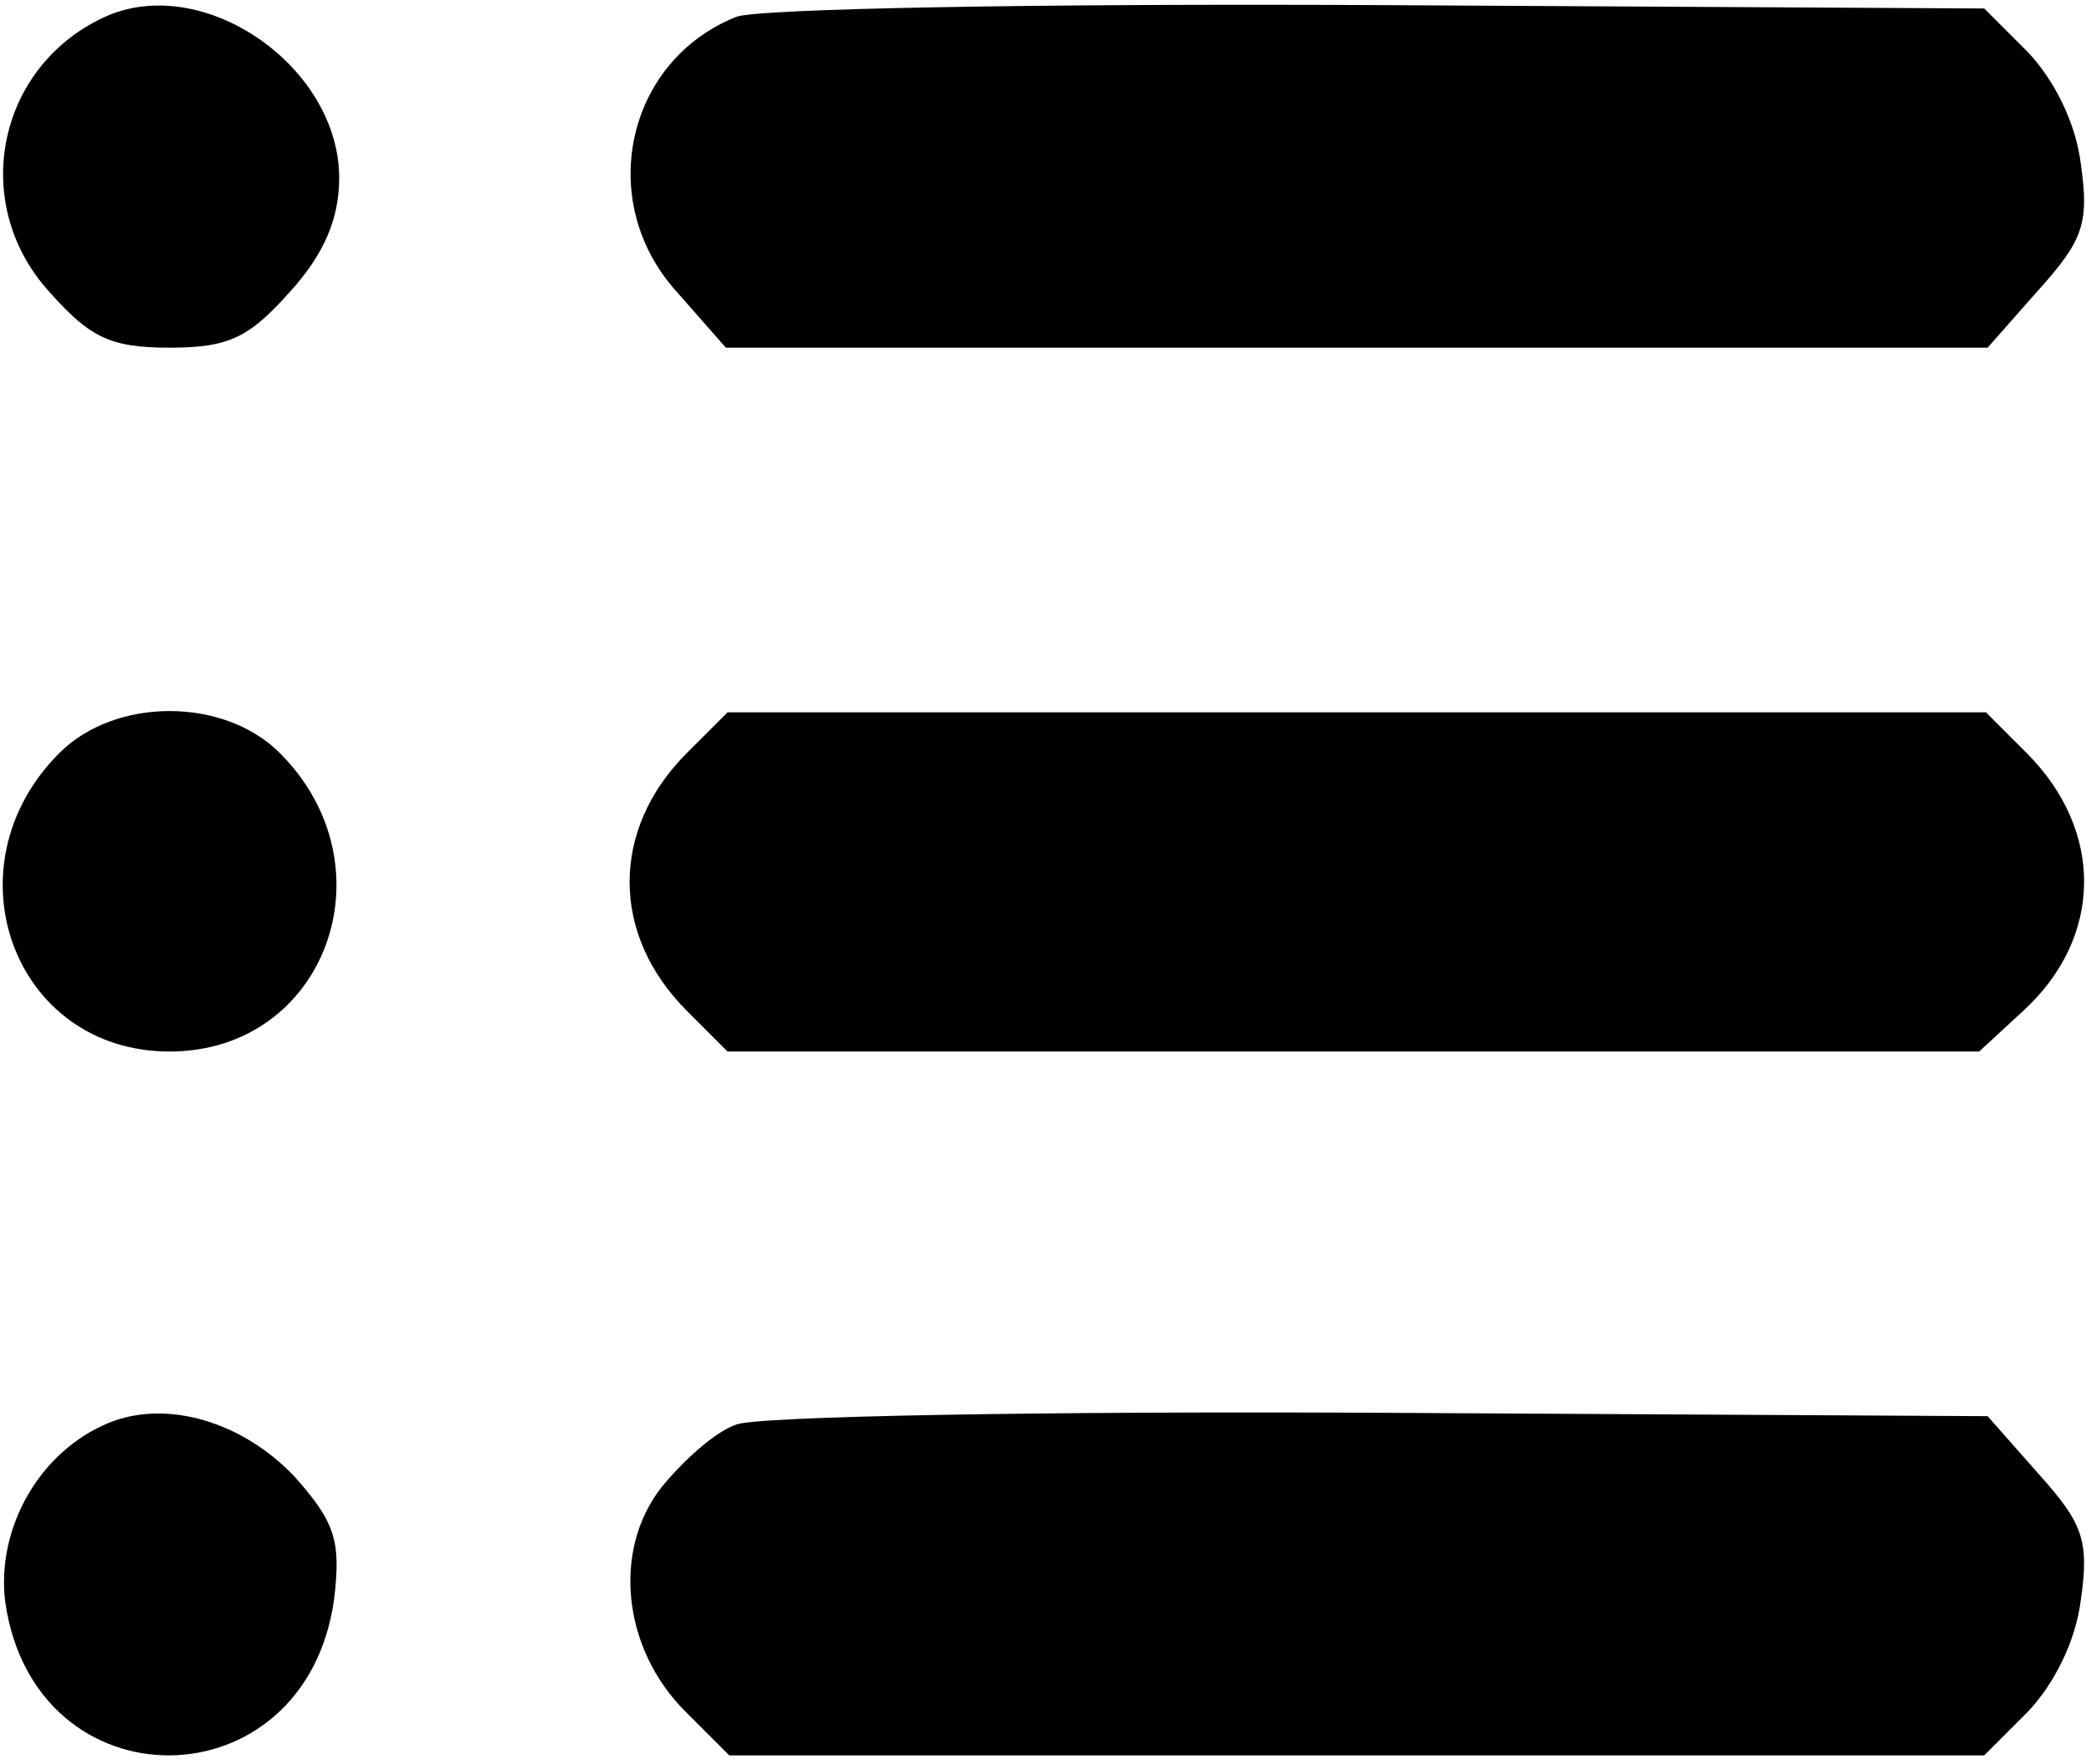 <?xml version="1.0" standalone="no"?>
<!DOCTYPE svg PUBLIC "-//W3C//DTD SVG 20010904//EN"
 "http://www.w3.org/TR/2001/REC-SVG-20010904/DTD/svg10.dtd">
<svg version="1.0" xmlns="http://www.w3.org/2000/svg"
 width="123pt" height="104pt" viewBox="0 0 123 104"
 preserveAspectRatio="xMidYMid meet">

<g transform="translate(0,104) scale(0.1,-0.1)"
fill="#000000" stroke="none">
<path d="M64 1031 c-65 -28 -83 -110 -35 -163 24 -27 36 -33 71 -33 35 0 47 6
71 33 20 22 29 43 29 67 0 65 -78 120 -136 96z"/>
<path d="M434 1030 c-65 -26 -83 -109 -35 -162 l29 -33 372 0 372 0 30 34 c26
29 30 39 25 74 -3 25 -16 50 -31 66 l-26 26 -358 2 c-196 1 -367 -2 -378 -7z"/>
<path d="M35 596 c-67 -67 -27 -176 65 -176 92 0 132 109 65 176 -33 33 -97
33 -130 0z"/>
<path d="M405 596 c-45 -45 -45 -107 0 -152 l24 -24 369 0 369 0 26 24 c47 43
48 106 2 152 l-24 24 -371 0 -371 0 -24 -24z"/>
<path d="M64 201 c-41 -17 -66 -62 -61 -105 17 -122 177 -121 194 1 4 34 1 45
-23 72 -31 33 -76 46 -110 32z"/>
<path d="M434 200 c-12 -4 -31 -21 -44 -37 -29 -37 -23 -95 14 -132 l26 -26
370 0 370 0 26 26 c15 16 28 41 31 66 5 35 1 45 -25 74 l-30 34 -359 2 c-197
1 -368 -2 -379 -7z"/>
</g>
</svg>
